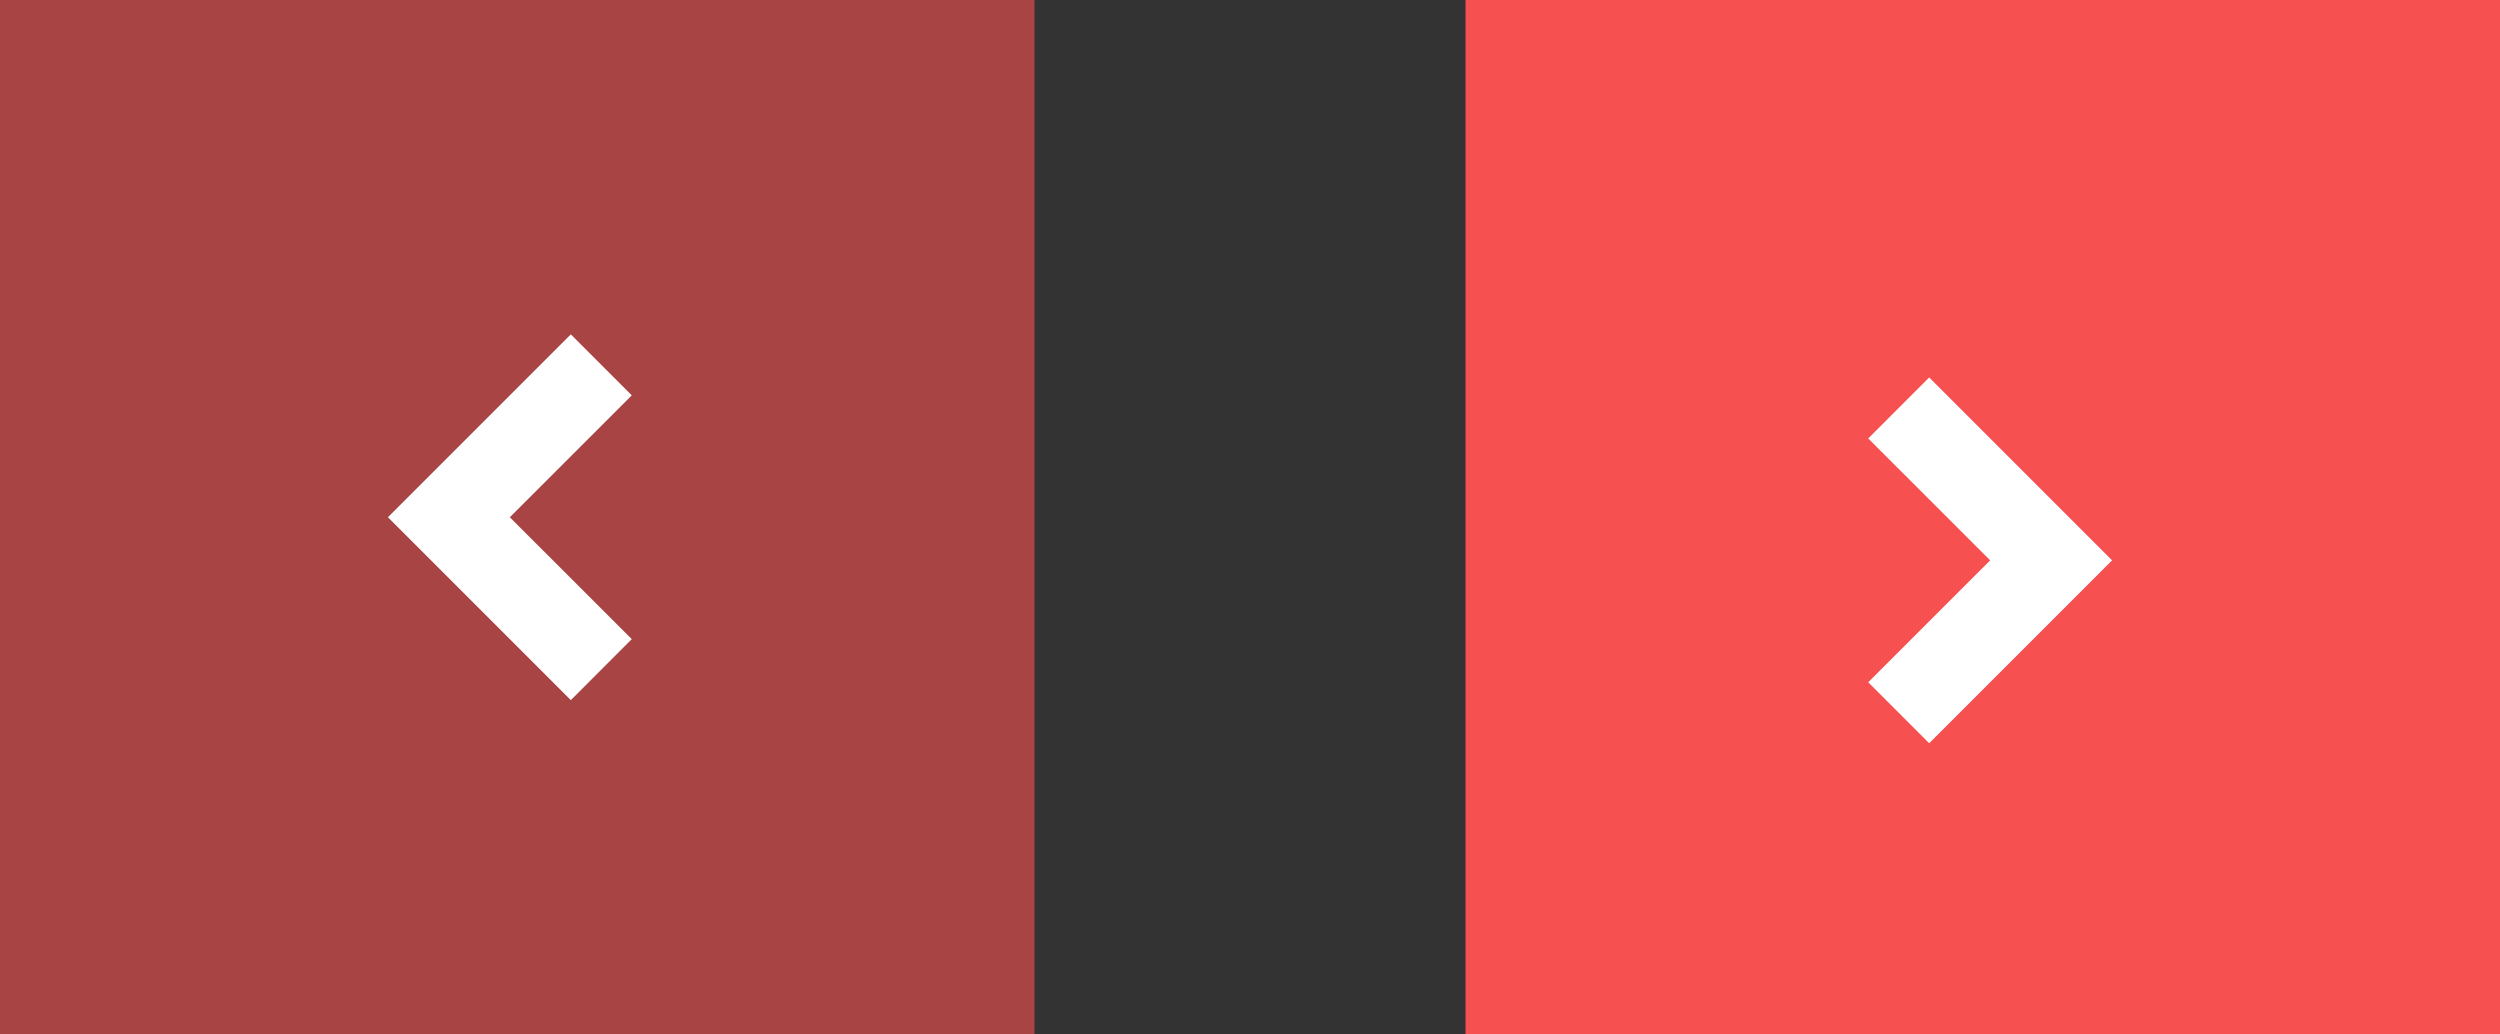 <svg width="58" height="24" viewBox="0 0 58 24" fill="none" xmlns="http://www.w3.org/2000/svg">
<rect x="0" y="0" width="58" height="24" fill="#333333" stroke="none"/>
<rect x="34" width="24" height="24" fill="#F65050"/>
<g clip-path="url(#clip0_105_1968)">
<path d="M49 13L44.757 17.243L43.343 15.828L46.172 13L43.343 10.172L44.757 8.757L49 13Z" fill="white"/>
</g>
<rect x="24" y="24" width="24" height="24" transform="rotate(-180 24 24)" fill="#F65050" fill-opacity="0.6"/>
<g clip-path="url(#clip1_105_1968)">
<path d="M9 12L13.243 7.757L14.657 9.172L11.828 12L14.657 14.828L13.243 16.243L9 12Z" fill="white"/>
</g>
<defs>
<clipPath id="clip0_105_1968">
<rect width="23" height="24" fill="white" transform="translate(34 24) rotate(-90)"/>
</clipPath>
<clipPath id="clip1_105_1968">
<rect width="24" height="24" fill="white" transform="translate(24 1.90735e-06) rotate(90)"/>
</clipPath>
</defs>
</svg>
